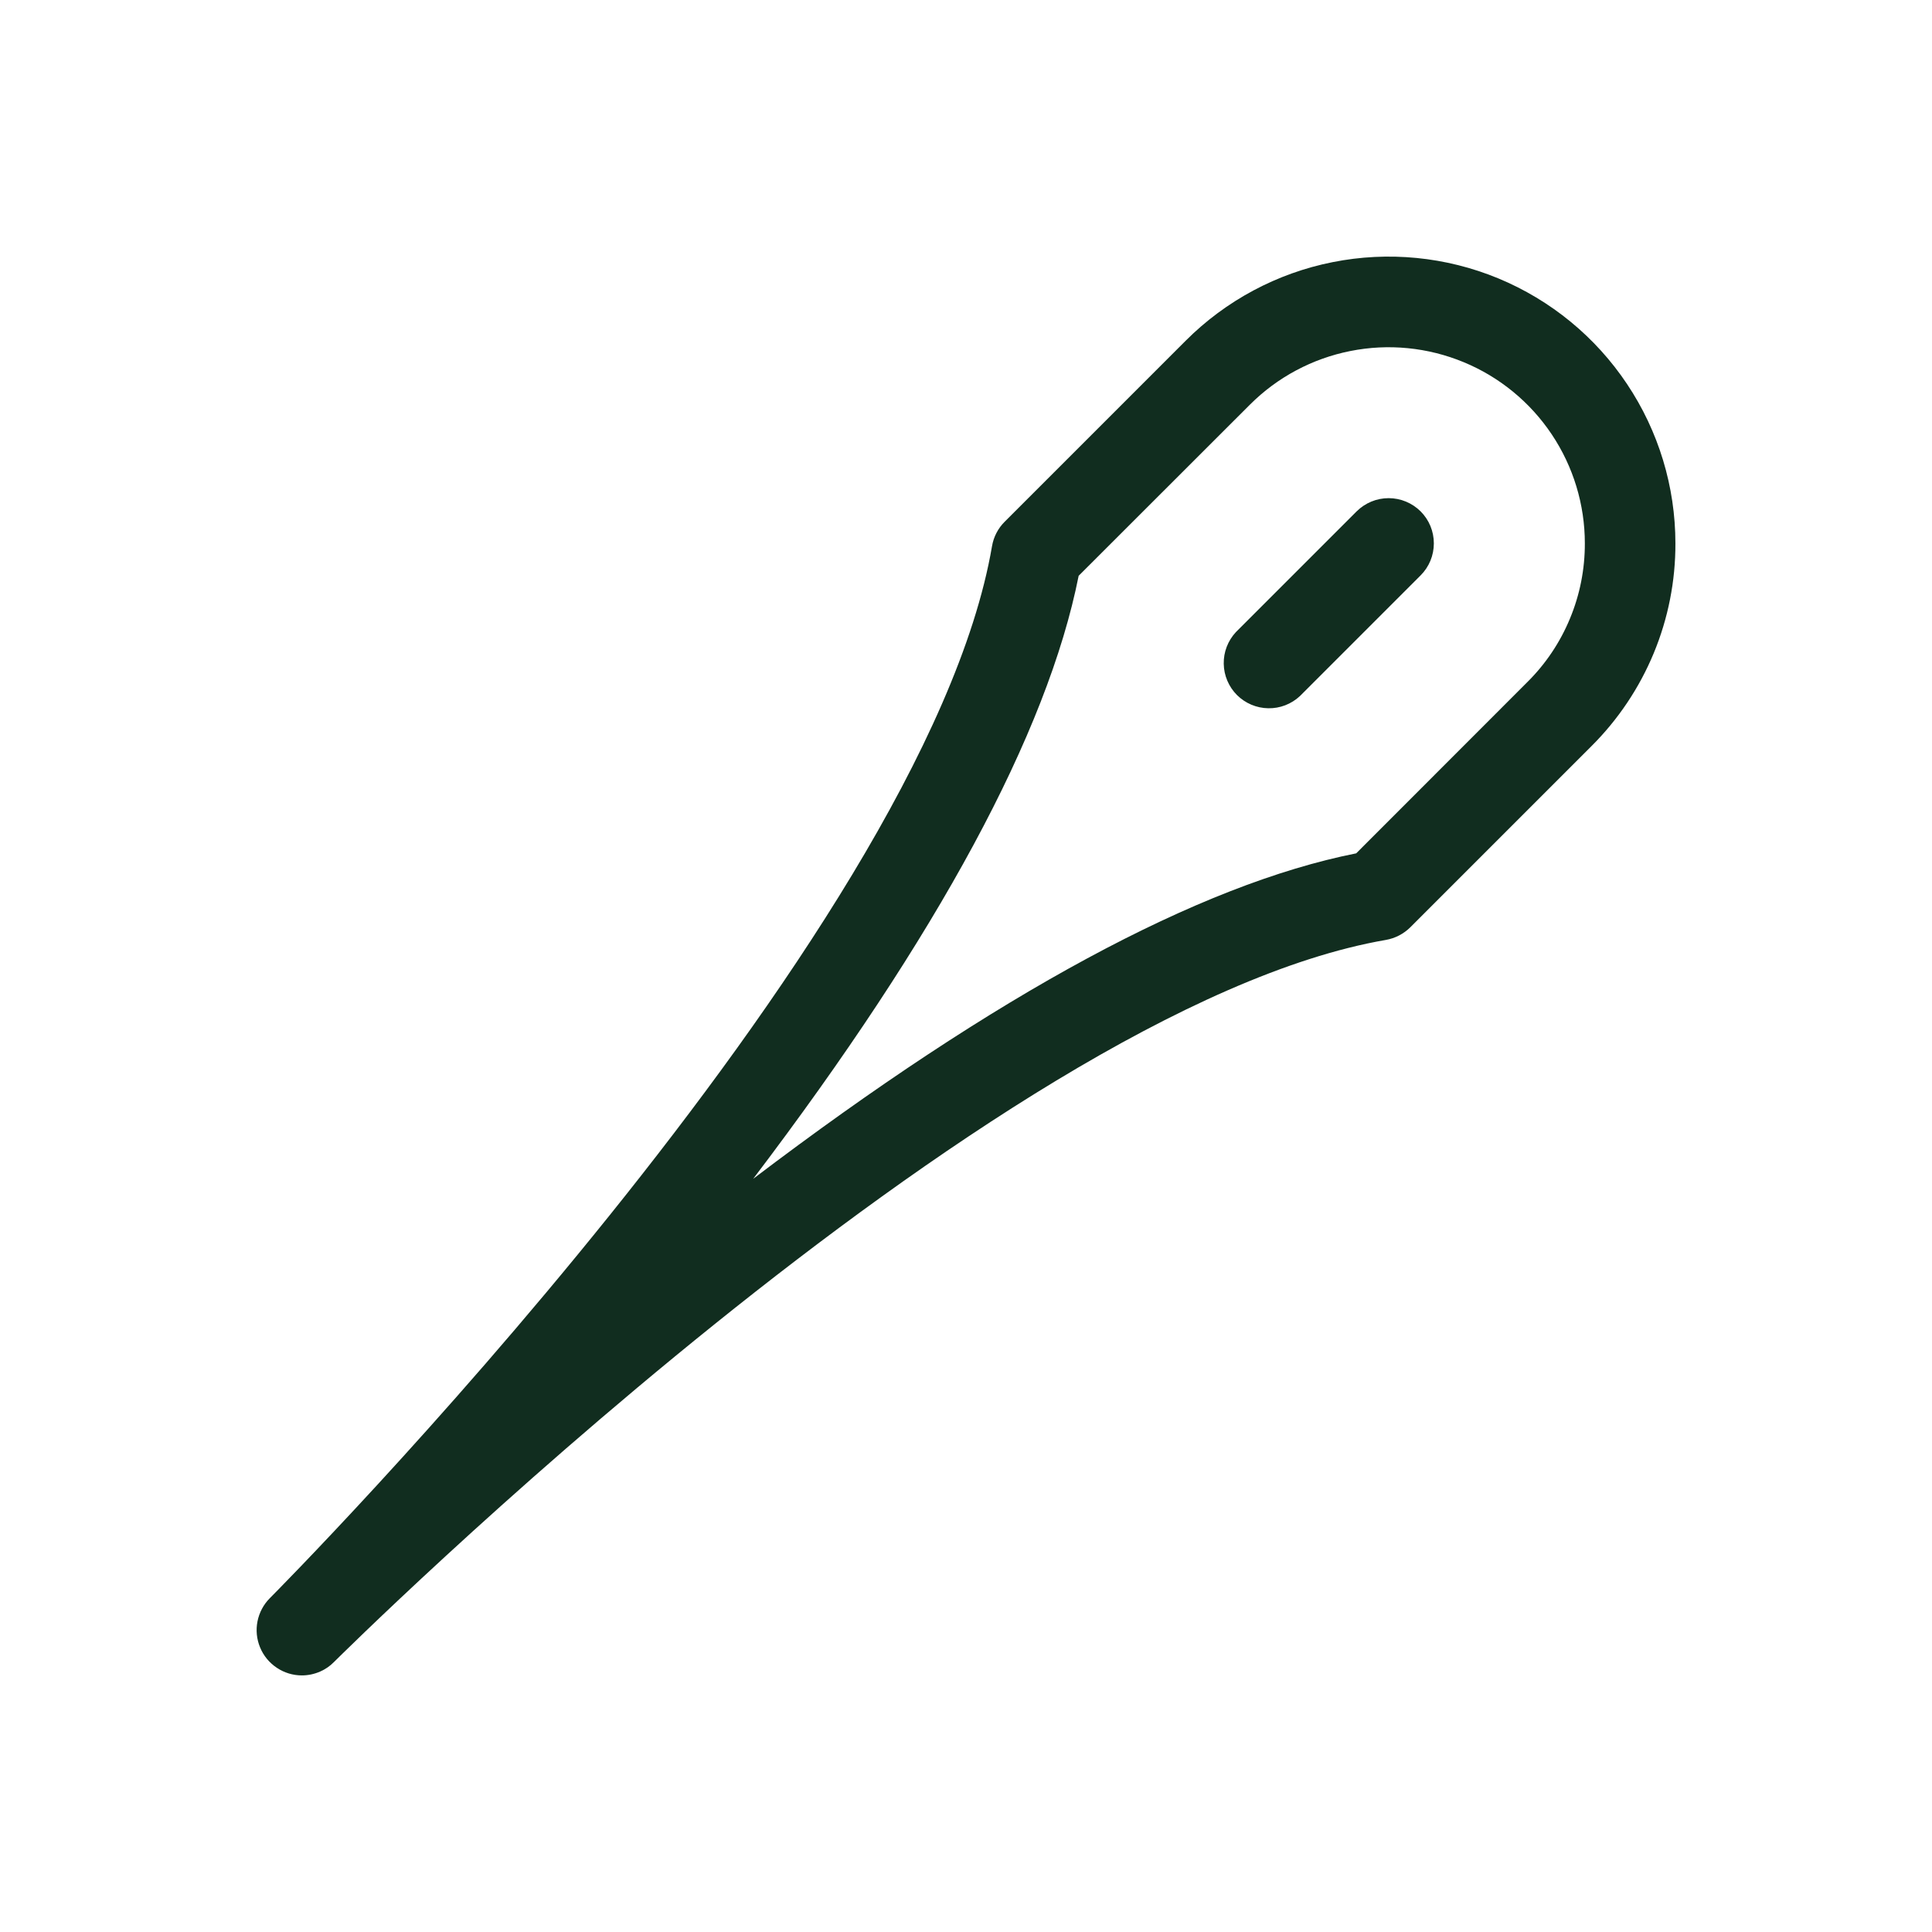 <svg width="32" height="32" viewBox="0 0 32 32" fill="none" xmlns="http://www.w3.org/2000/svg">
<path d="M23.53 8.47C23.671 8.611 23.749 8.801 23.749 9C23.749 9.199 23.671 9.389 23.53 9.53L21.53 11.53C21.388 11.662 21.2 11.735 21.006 11.731C20.811 11.728 20.626 11.649 20.488 11.512C20.351 11.374 20.272 11.189 20.269 10.995C20.265 10.8 20.338 10.612 20.47 10.47L22.47 8.47C22.611 8.33 22.801 8.251 23 8.251C23.199 8.251 23.389 8.33 23.53 8.47ZM27.75 9C27.752 9.624 27.63 10.242 27.391 10.819C27.152 11.395 26.801 11.919 26.359 12.359L23.359 15.359C23.249 15.468 23.108 15.541 22.955 15.568C16.438 16.692 5.639 27.422 5.53 27.53C5.465 27.596 5.388 27.649 5.303 27.686C5.207 27.728 5.104 27.75 5 27.75C4.852 27.75 4.707 27.706 4.584 27.623C4.461 27.541 4.364 27.424 4.308 27.287C4.251 27.15 4.236 26.999 4.265 26.854C4.294 26.709 4.365 26.575 4.47 26.47C4.645 26.294 15.318 15.54 16.431 9.046C16.457 8.893 16.53 8.752 16.64 8.642L19.64 5.642C20.304 4.978 21.151 4.525 22.072 4.342C22.994 4.158 23.949 4.252 24.817 4.611C25.685 4.971 26.427 5.579 26.949 6.361C27.471 7.142 27.75 8.06 27.75 9ZM26.25 9C26.25 8.357 26.059 7.729 25.702 7.195C25.345 6.661 24.837 6.244 24.244 5.999C23.65 5.753 22.997 5.688 22.366 5.814C21.736 5.939 21.157 6.248 20.703 6.702L17.866 9.537C17.349 12.136 15.539 15.489 12.475 19.525C16.511 16.461 19.864 14.65 22.463 14.134L25.298 11.297C25.601 10.997 25.841 10.639 26.004 10.244C26.168 9.85 26.251 9.427 26.25 9Z" fill="#112D1F"/>
</svg>
